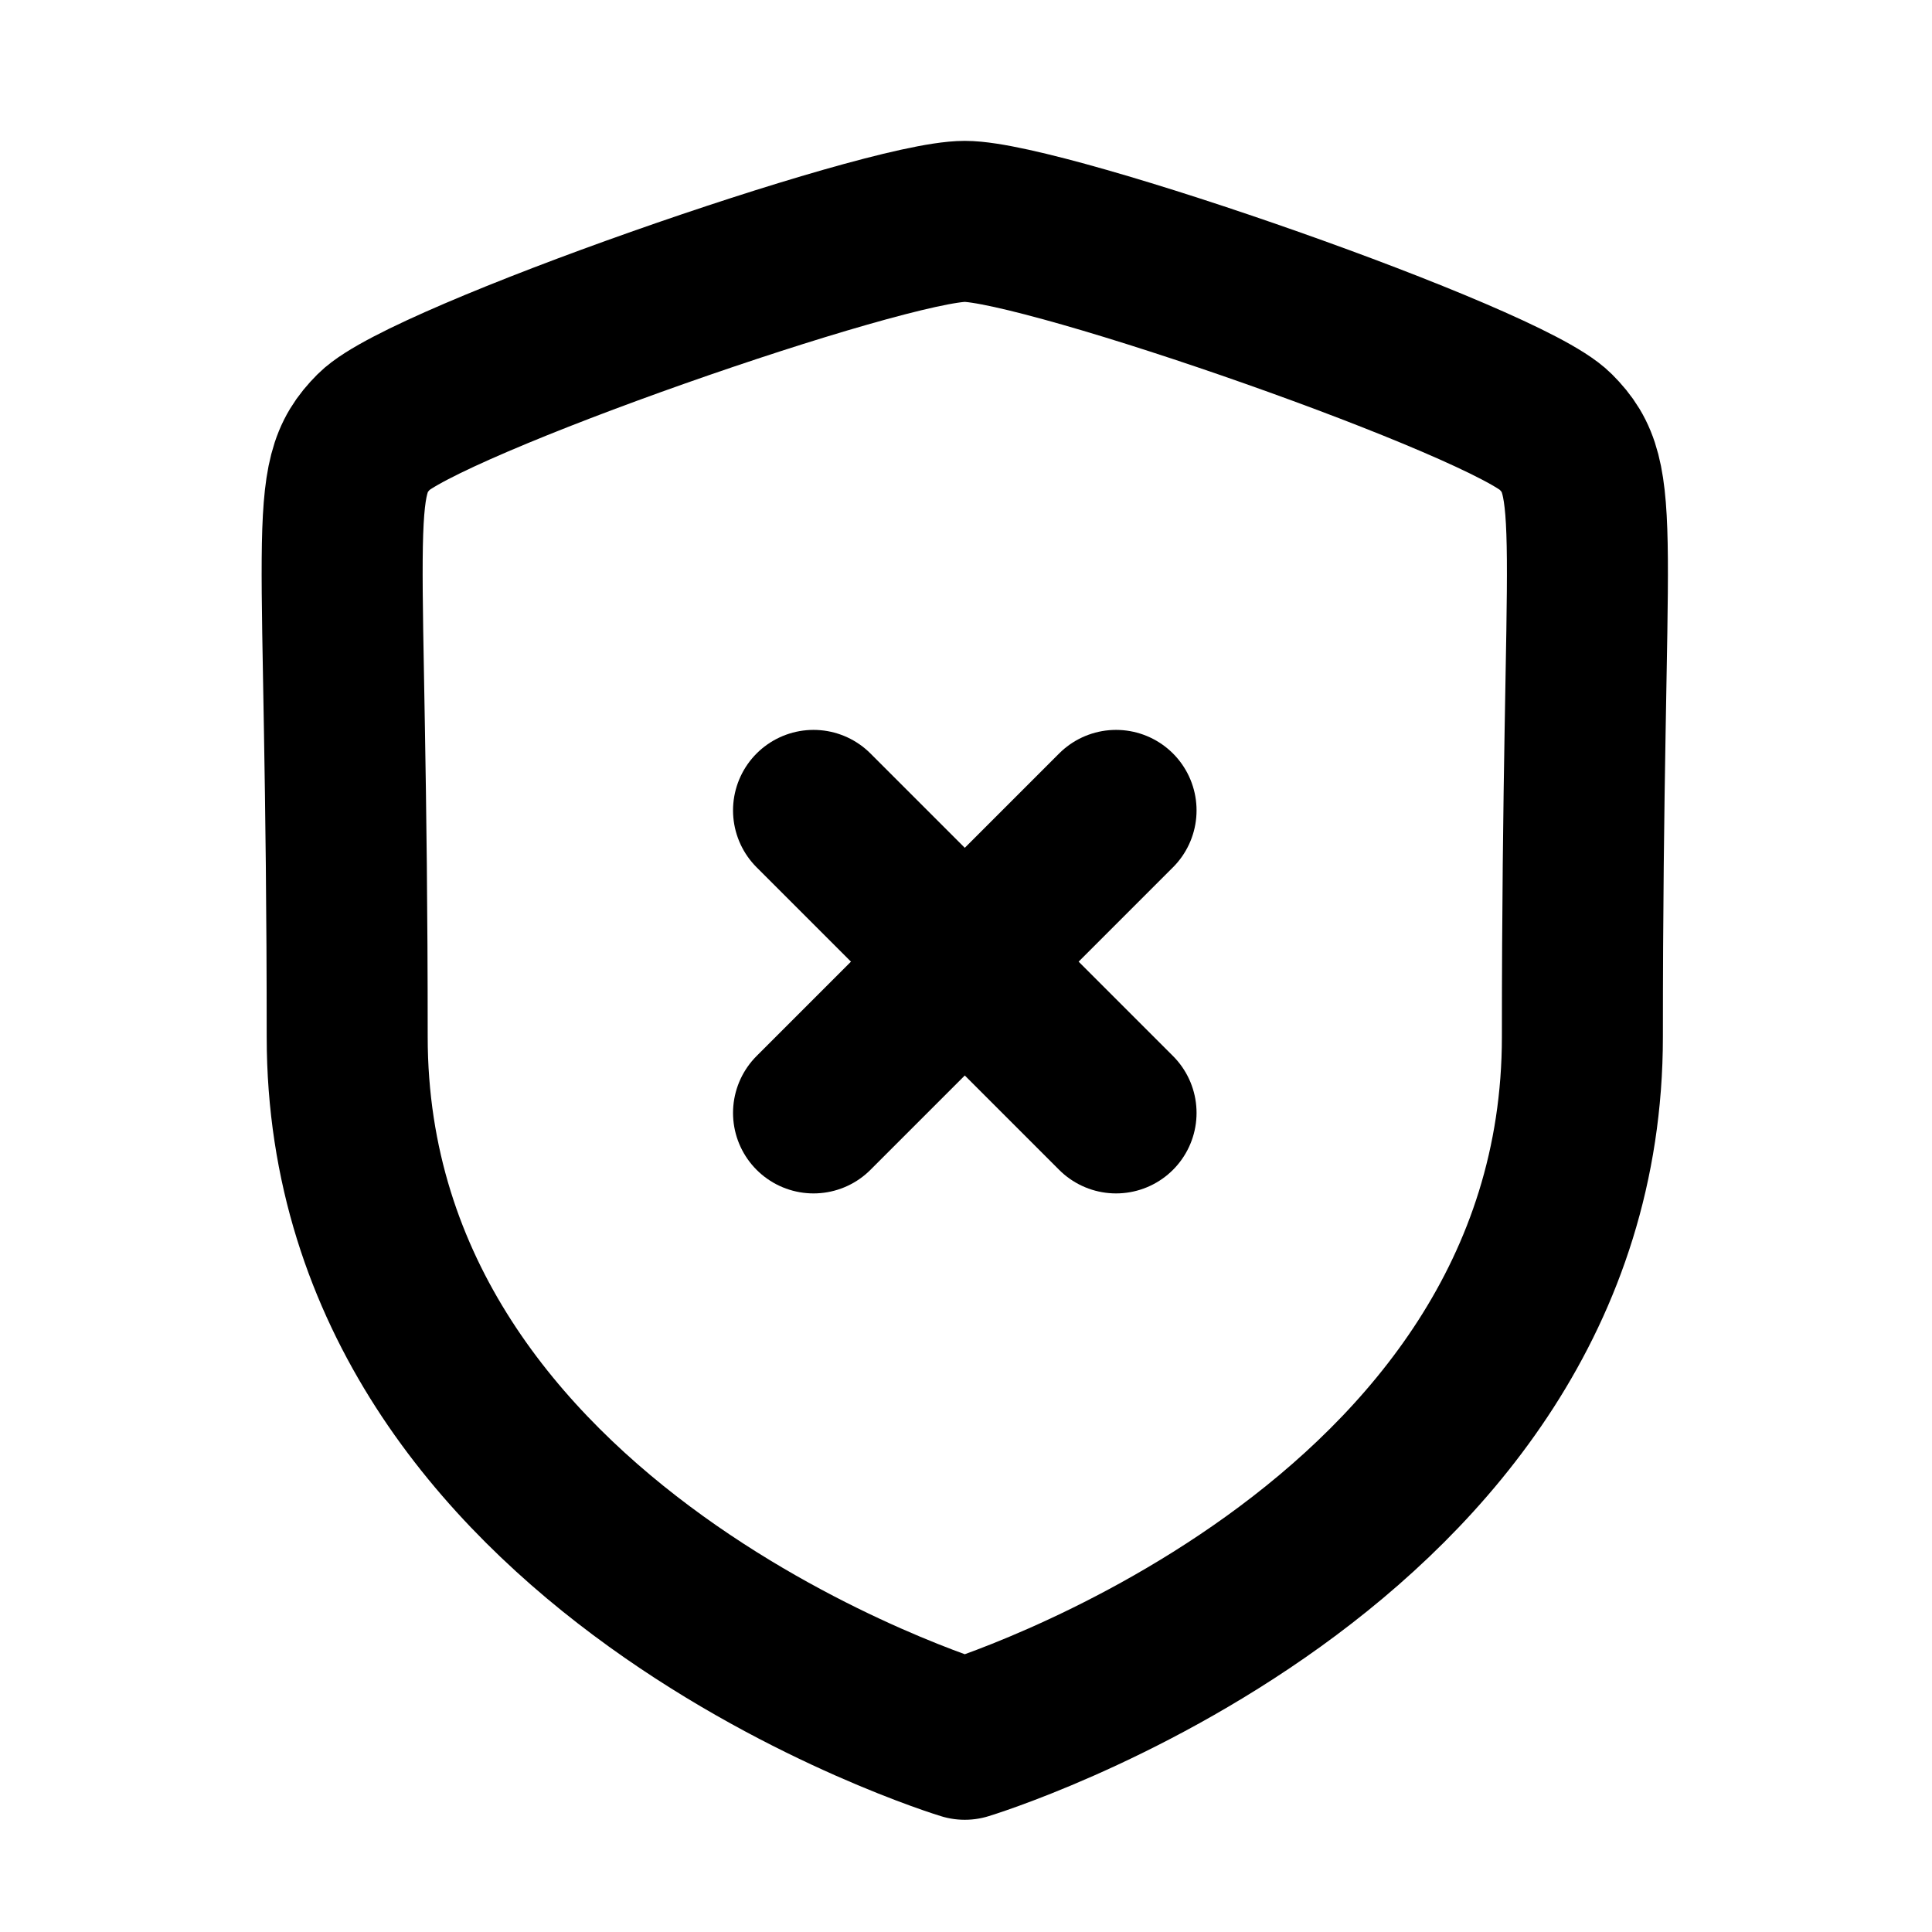 <?xml version="1.0" encoding="UTF-8"?>
<svg width="24px"  height="24px"  viewBox="0 0 24 24" version="1.1" xmlns="http://www.w3.org/2000/svg" xmlns:xlink="http://www.w3.org/1999/xlink">
    <title>Iconly/Light/Shield Fail</title>
    <g id="Iconly/Light/Shield-Fail" stroke="#000000"  stroke-width="2"  fill="none" fill-rule="evenodd" stroke-linecap="round" stroke-linejoin="round">
        <g id="Shield-Fail" transform="translate(3.5, 2)" stroke="#000000"  stroke-width="2" >
            <path d="M8.485,19.606 C8.485,19.606 16.157,17.283 16.157,10.879 C16.157,4.474 16.435,3.974 15.819,3.358 C15.204,2.742 9.491,0.75 8.485,0.75 C7.479,0.75 1.766,2.742 1.15,3.358 C0.535,3.974 0.813,4.474 0.813,10.879 C0.813,17.283 8.485,19.606 8.485,19.606 Z" id="Stroke-1"></path>
            <line x1="10.364" y1="11.825" x2="6.606" y2="8.067" id="Stroke-3"></line>
            <line x1="6.606" y1="11.825" x2="10.364" y2="8.067" id="Stroke-5"></line>
        </g>
    </g>
</svg>